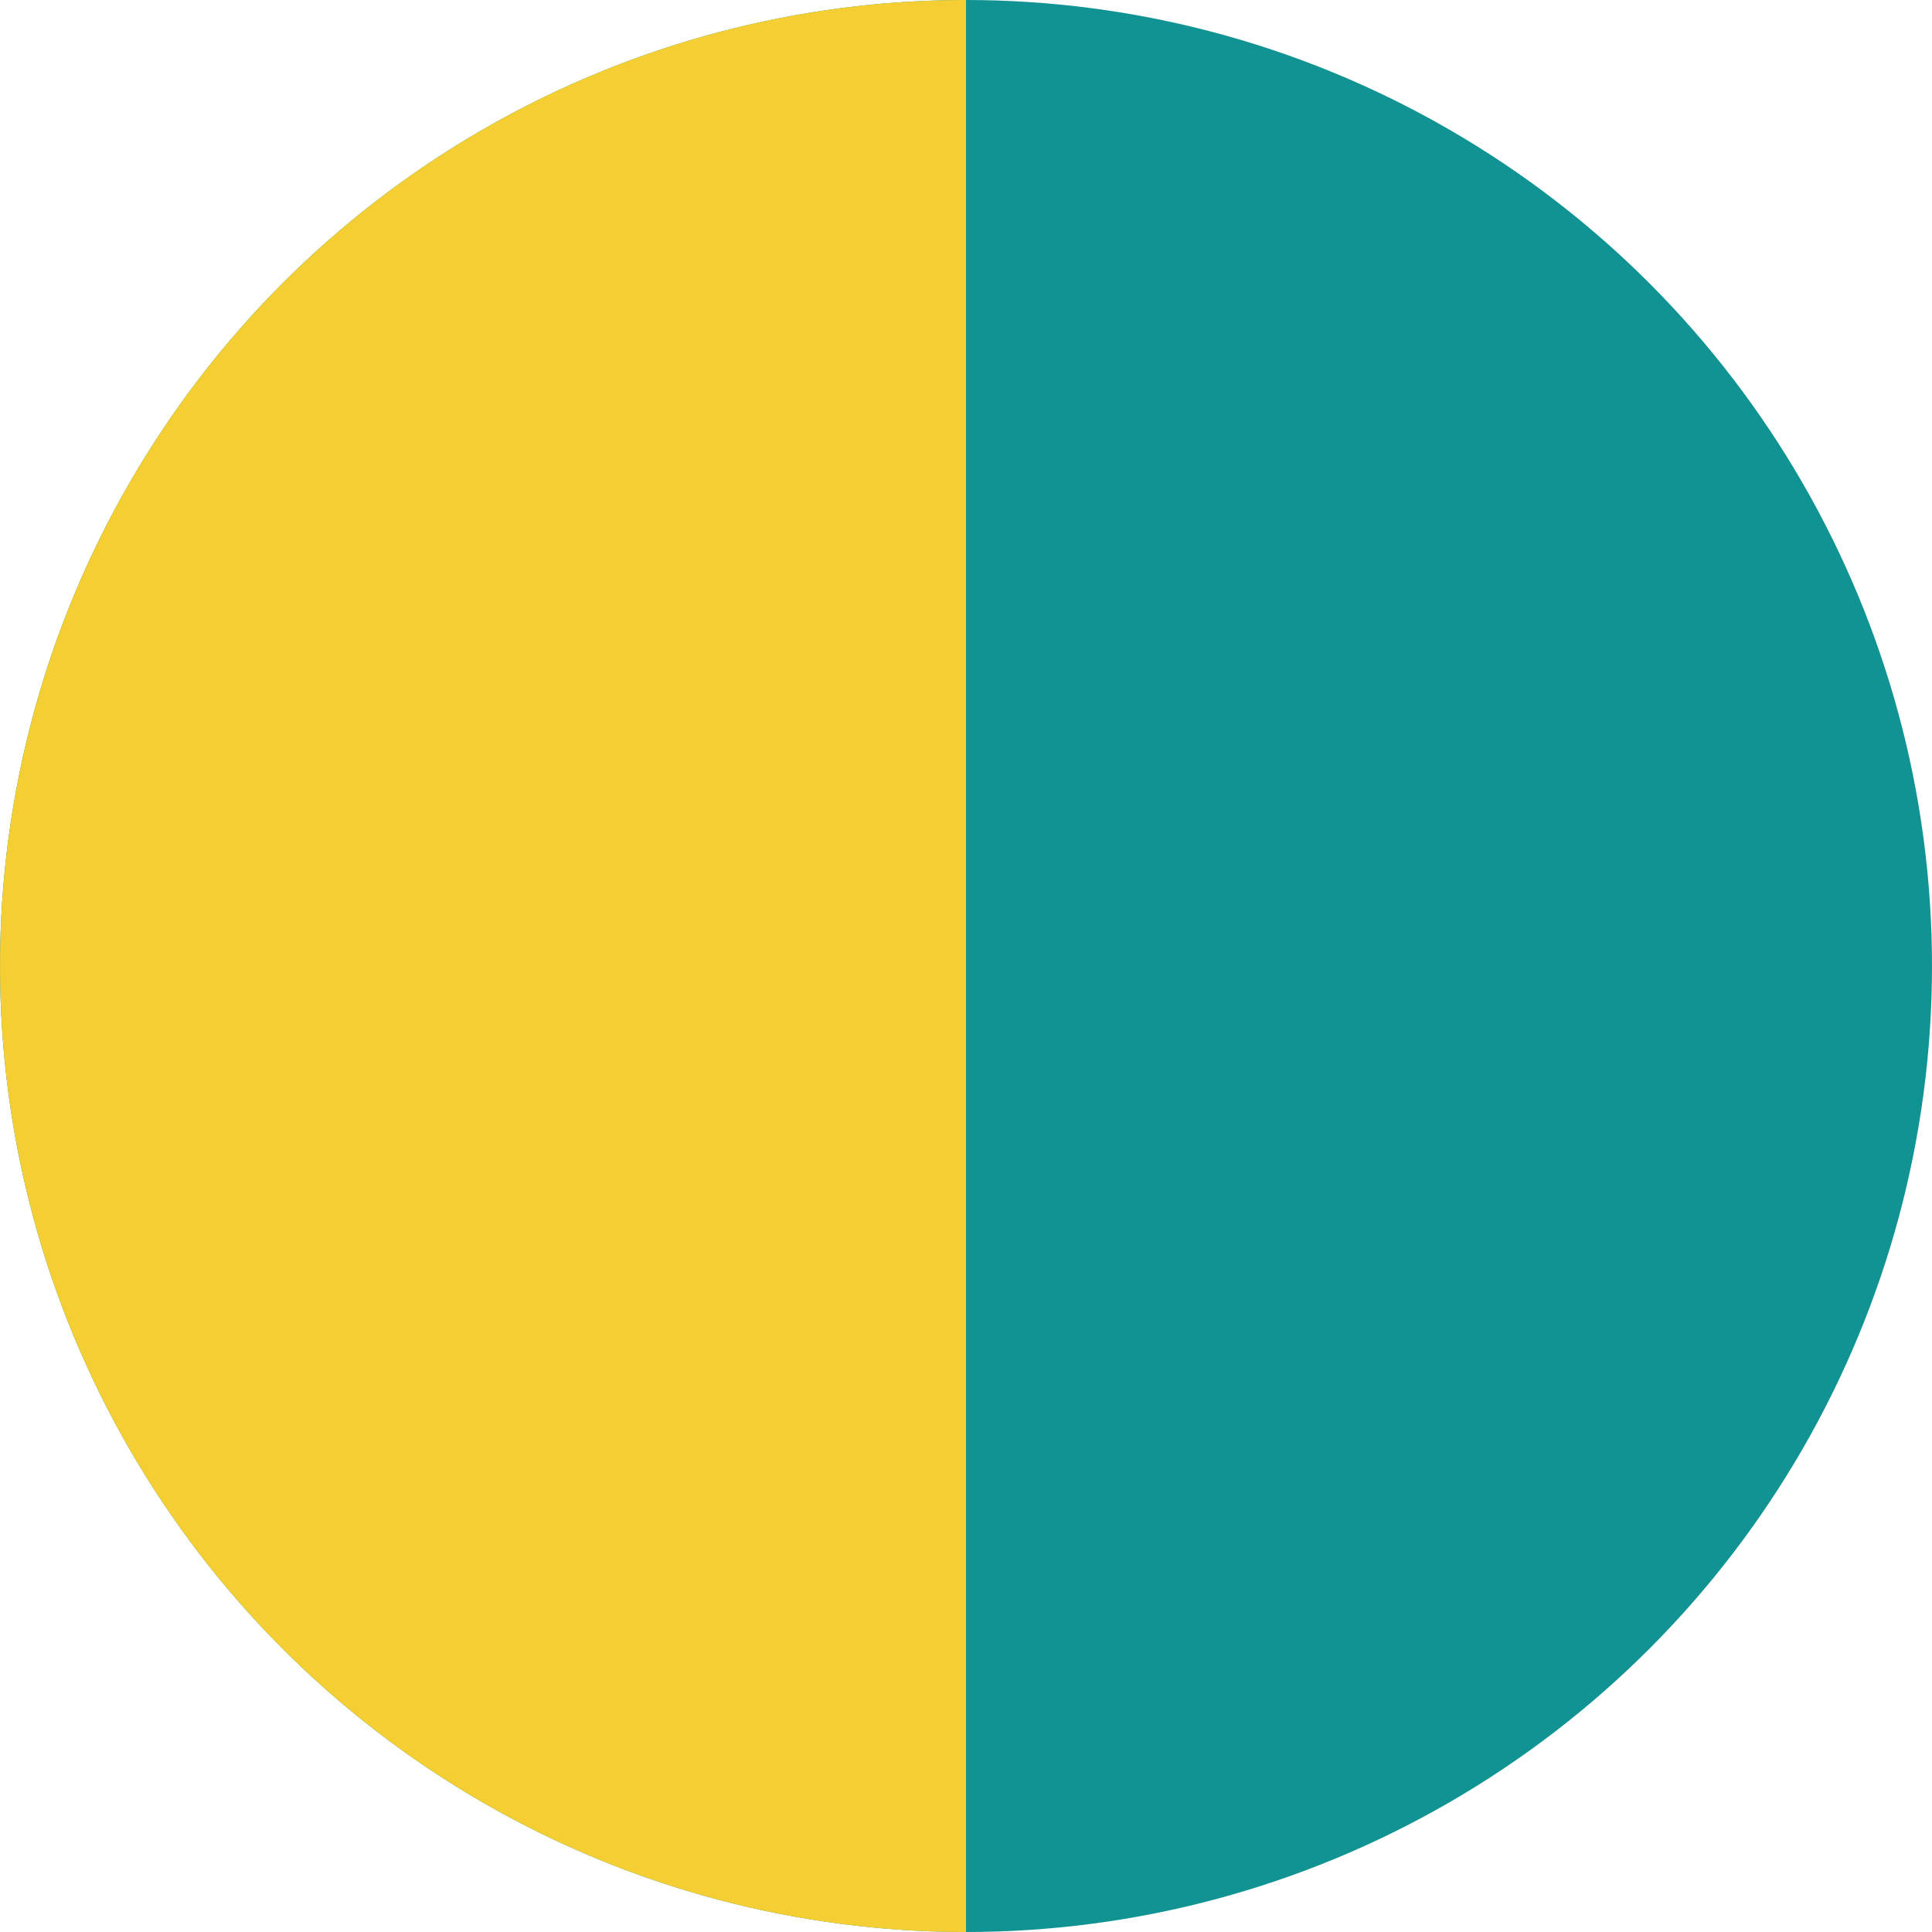 <svg xmlns="http://www.w3.org/2000/svg" width="47" height="47" viewBox="0 0 47 47"><defs><style>.a{fill:#129393;}.b{fill:#f5ce34;}</style></defs><g transform="translate(-937 -2099)"><circle class="a" cx="23.5" cy="23.5" r="23.5" transform="translate(937 2099)"/><path class="b" d="M132.521,170.49v47a23.5,23.5,0,1,1,0-47Z" transform="translate(827.98 1928.51)"/></g></svg>